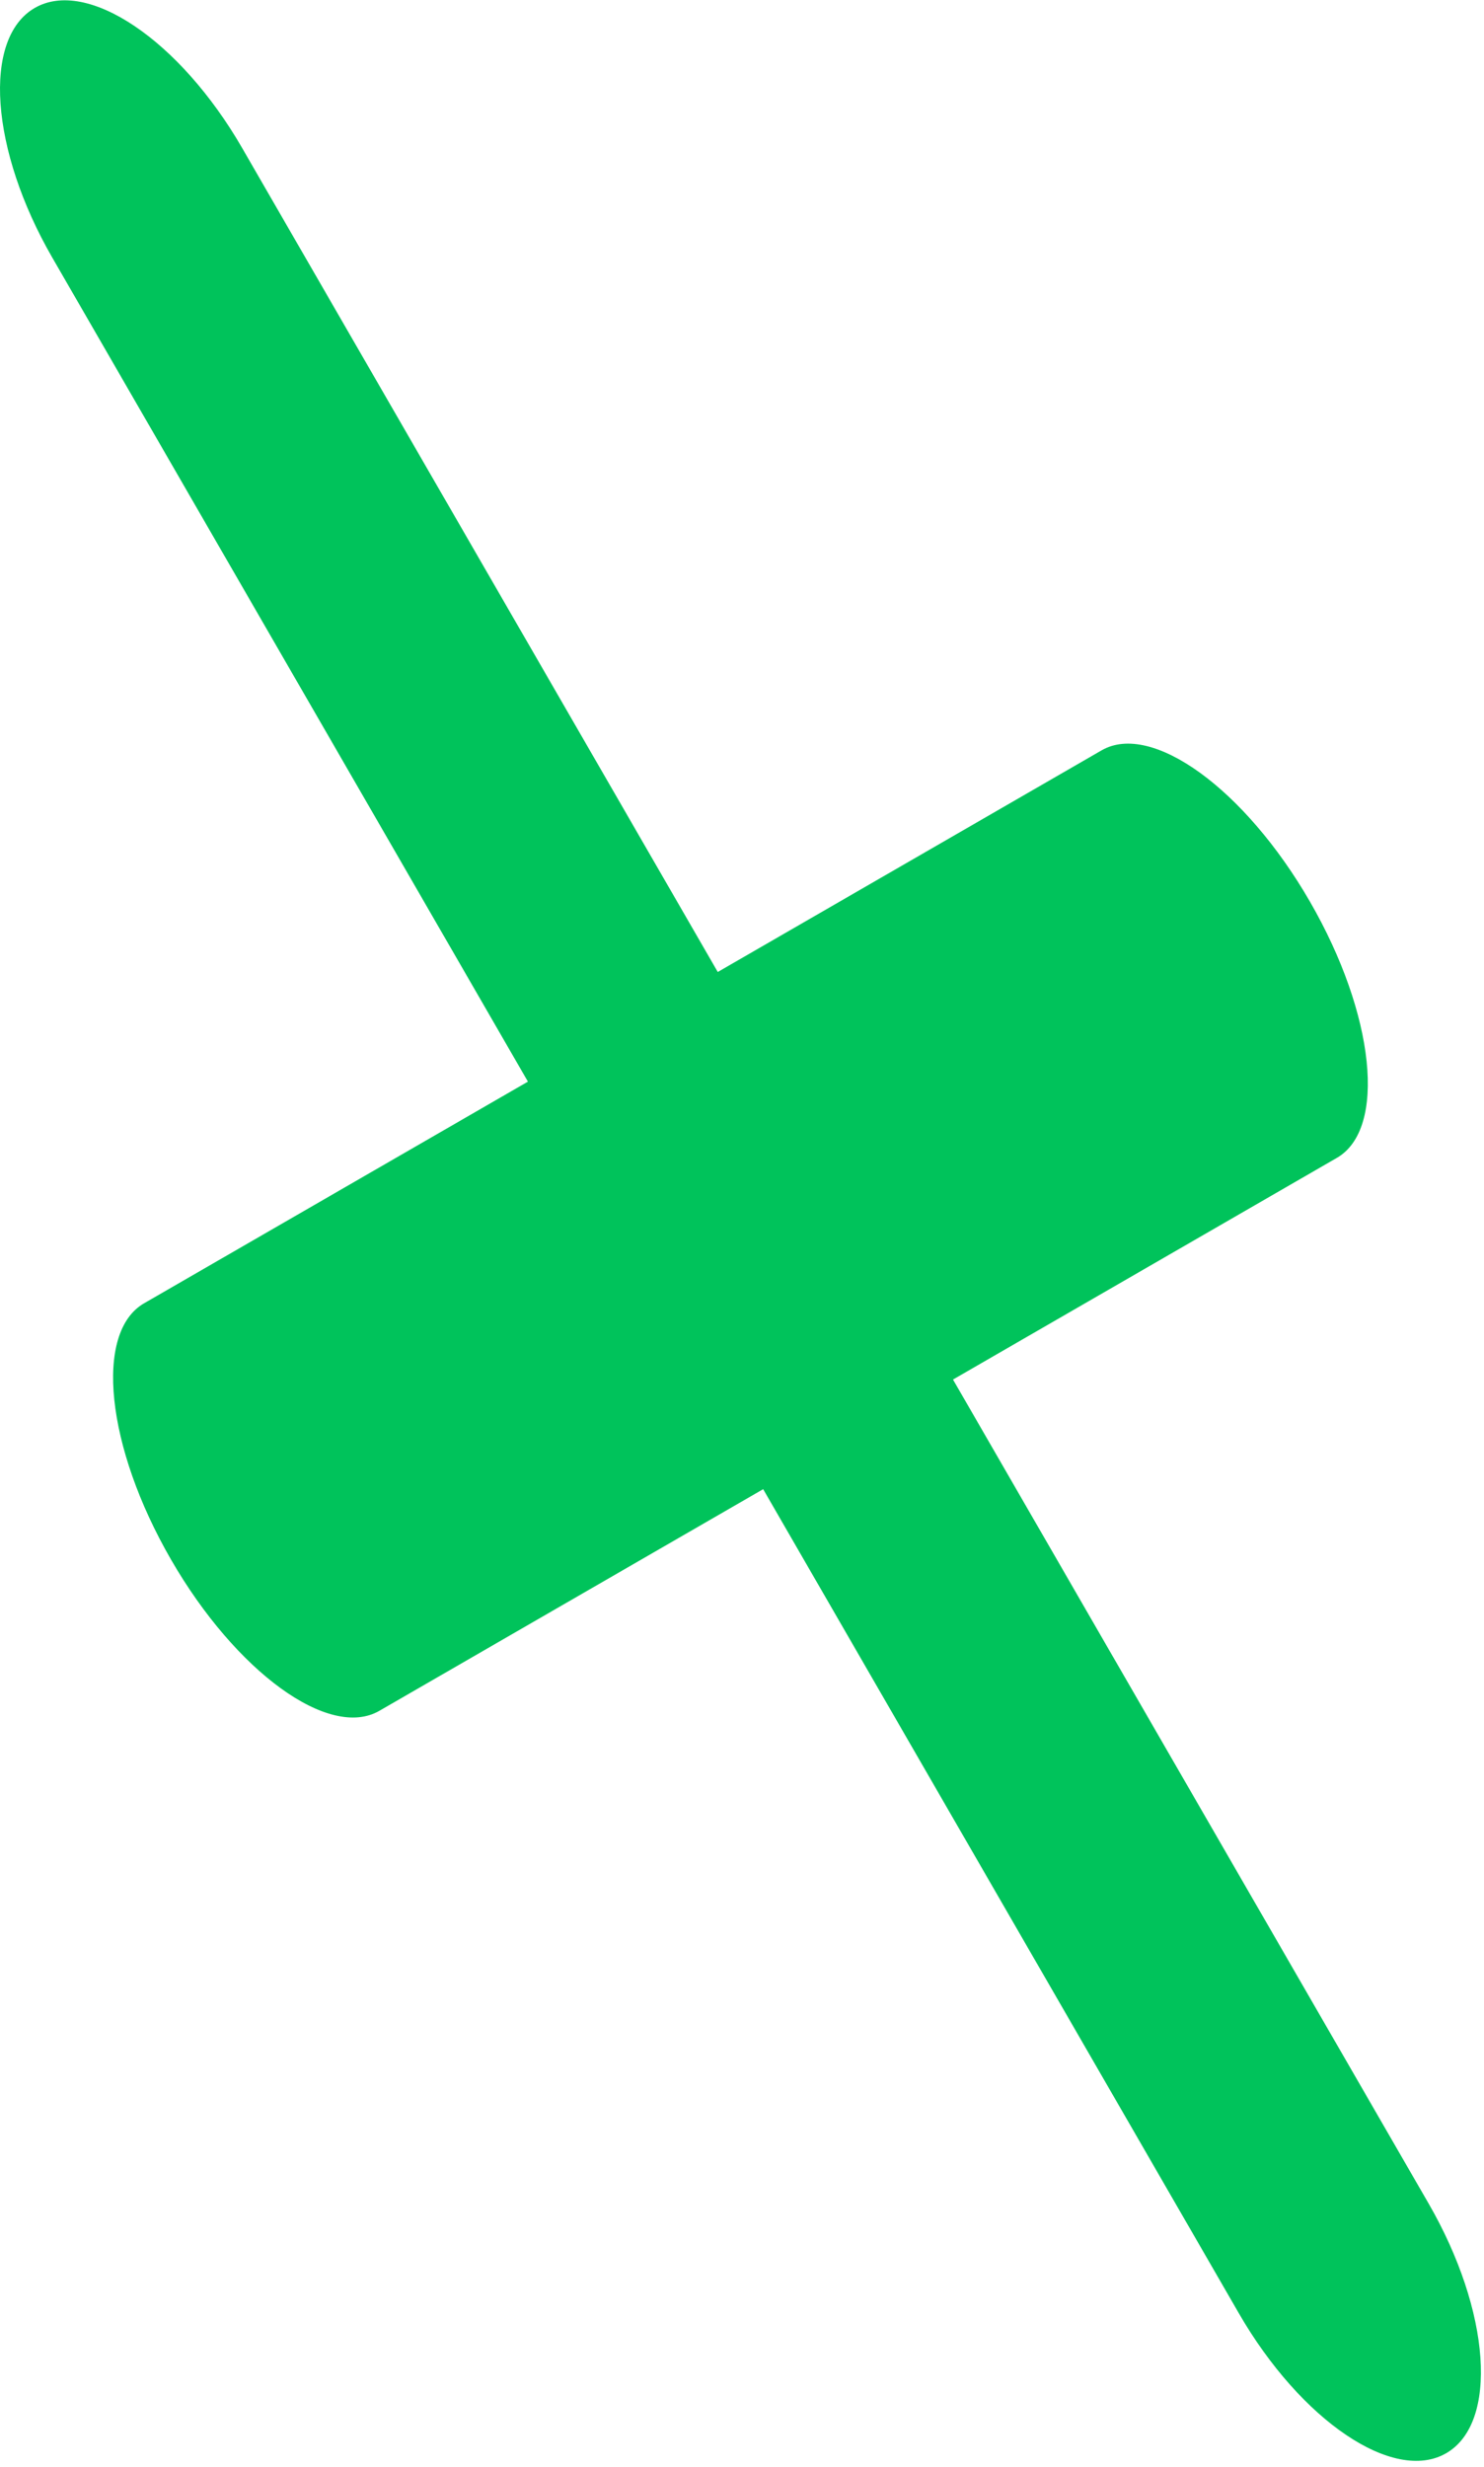 <svg width="222" height="369" viewBox="0 0 222 369" fill="none" xmlns="http://www.w3.org/2000/svg">
<path d="M164.794 112.221L107.374 145.372L36.223 22.134C26.93 6.038 13.051 -3.346 5.197 1.189C-2.657 5.723 -1.469 22.434 7.823 38.53L78.975 161.769L21.556 194.92C14.057 199.249 15.841 216.378 25.573 233.235C35.306 250.093 49.248 260.202 56.747 255.872L114.166 222.721L185.318 345.96C194.611 362.055 208.489 371.439 216.343 366.905C224.198 362.37 223.01 345.659 213.717 329.564L142.565 206.325L199.985 173.174C207.484 168.844 205.7 151.715 195.968 134.858C186.235 118.001 172.293 107.892 164.794 112.221Z" fill="#00C35B"/>
</svg>
